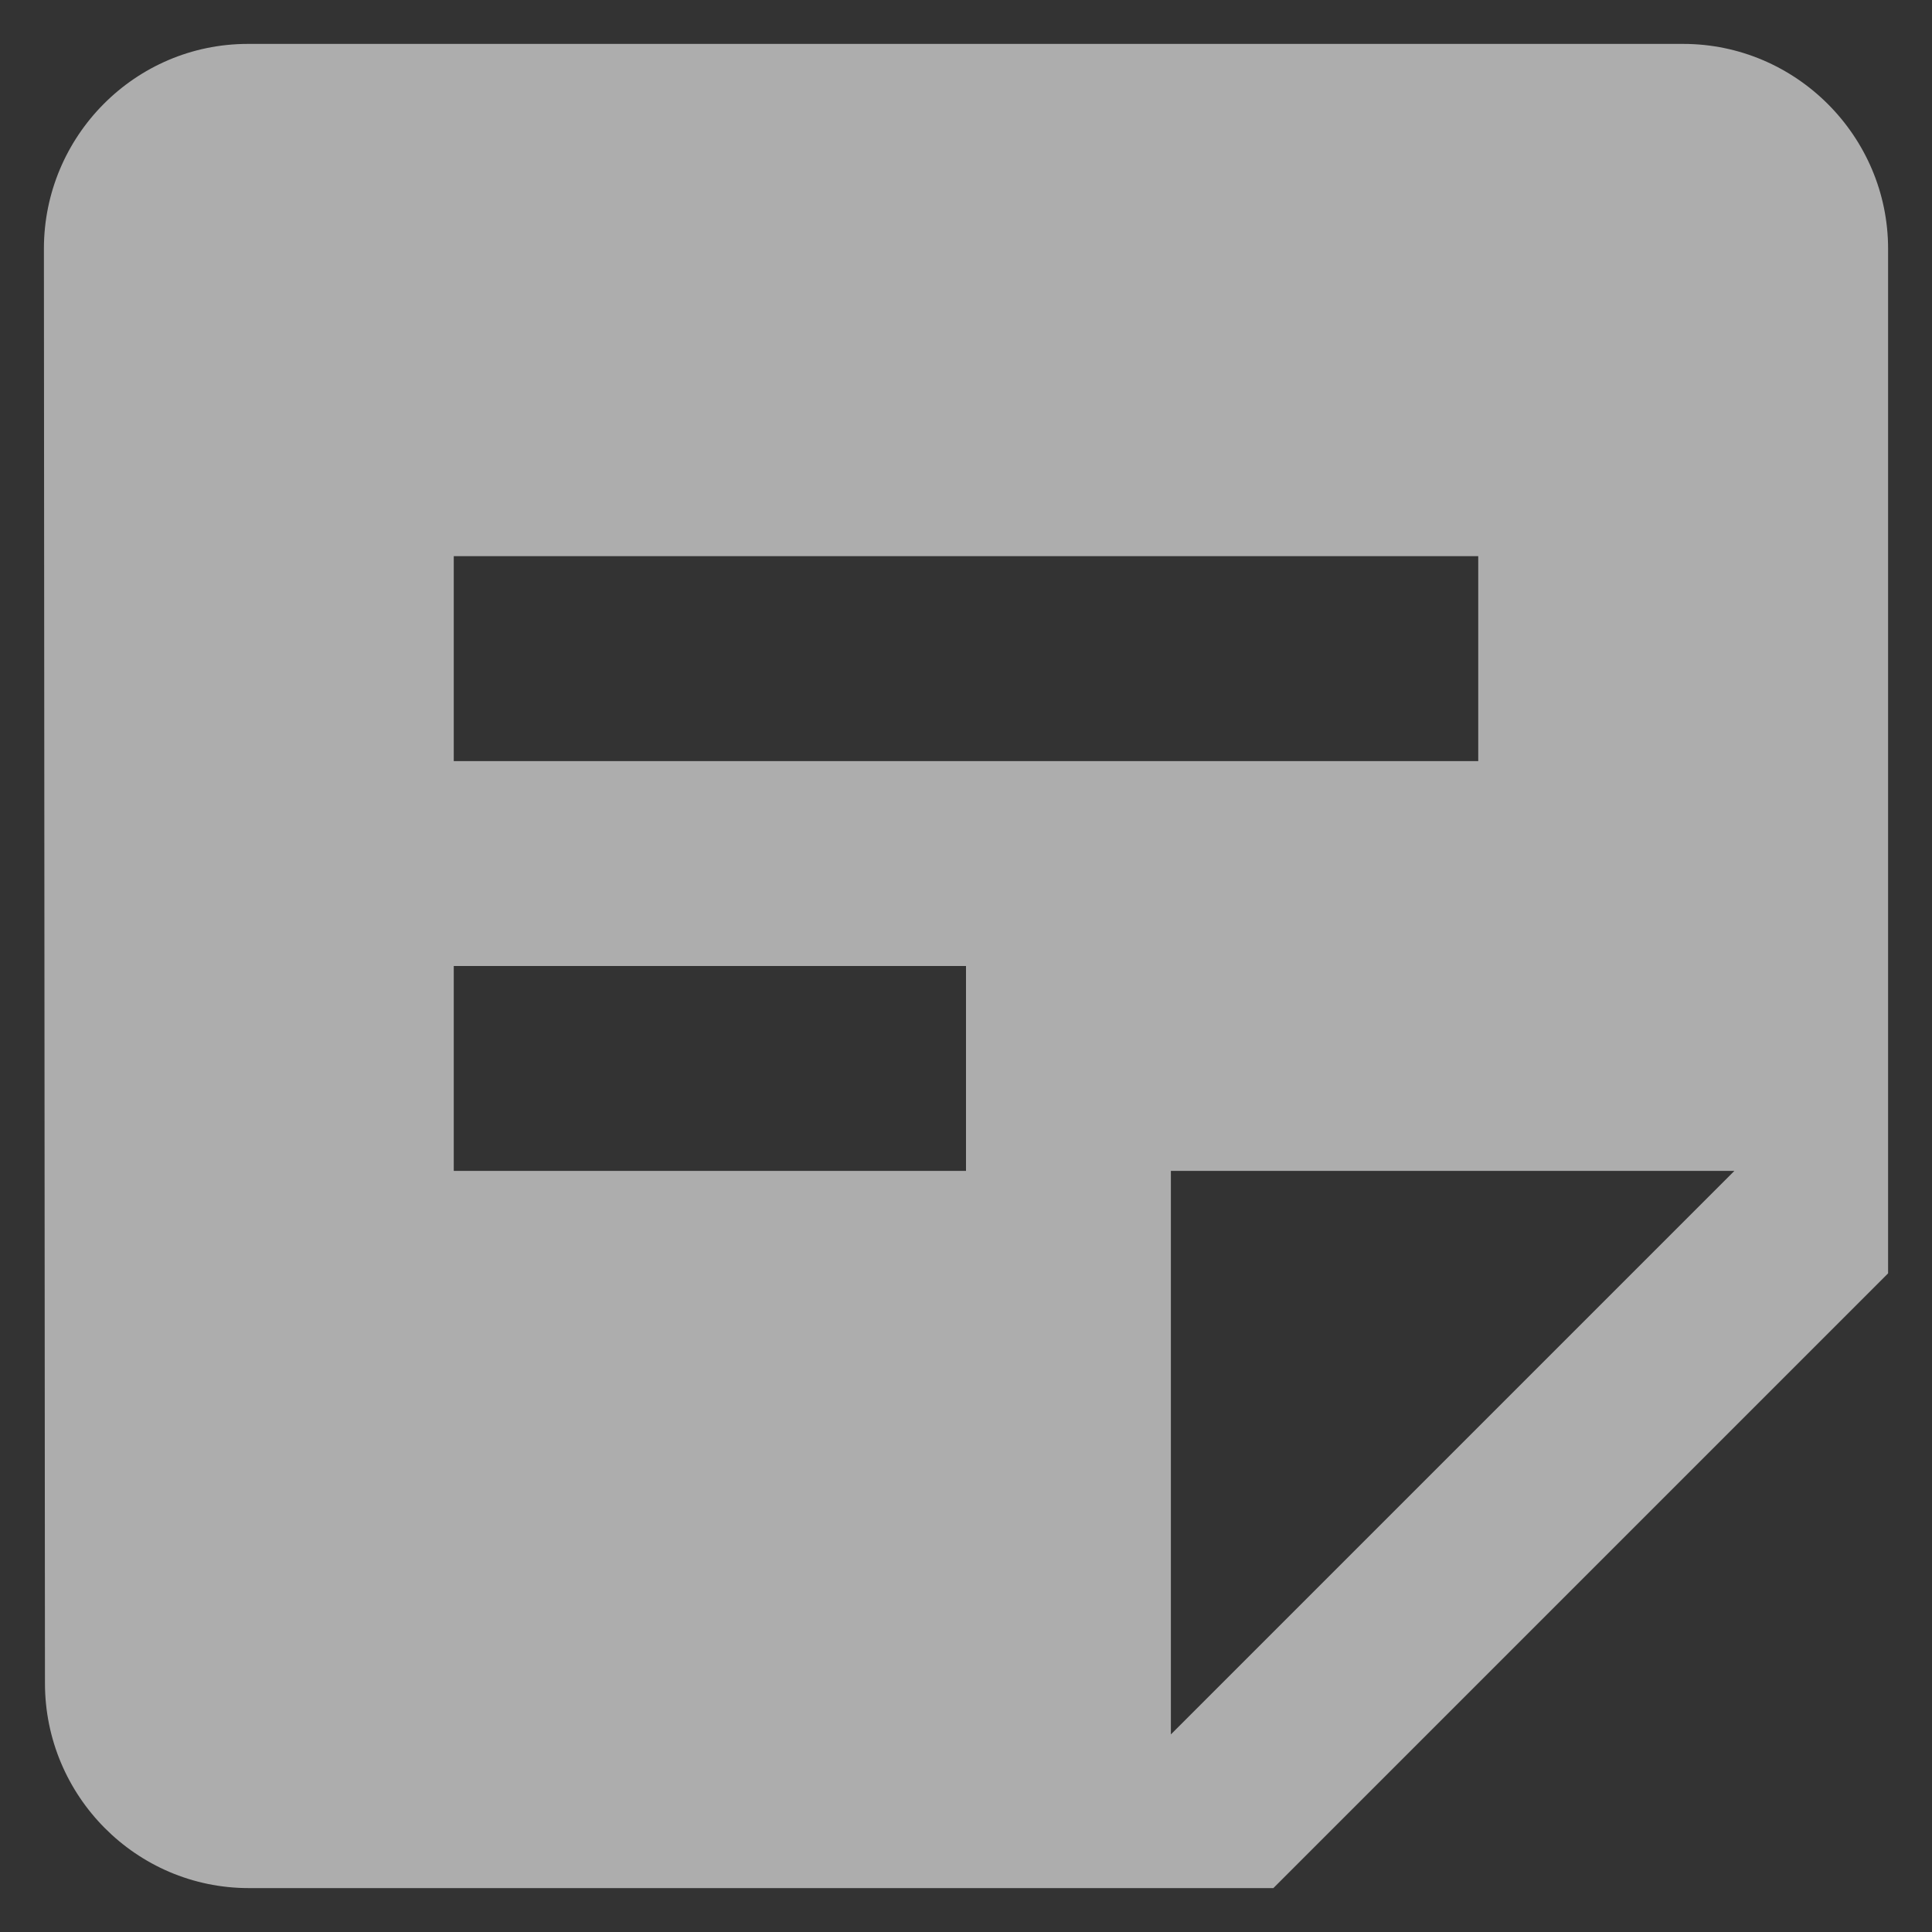 <svg width="22" height="22" viewBox="0 0 22 22" fill="none" xmlns="http://www.w3.org/2000/svg">
<rect x="0" y="0" width="22" height="22" fill="#333333" stroke="none"/>
<path d="M19.167 0.5H2.822C1.538 0.5 0.5 1.55 0.5 2.833L0.512 19.167C0.512 20.45 1.55 21.5 2.833 21.5H14.5L21.5 14.5V2.833C21.5 1.55 20.45 0.5 19.167 0.5ZM5.167 6.333H16.833V8.667H5.167V6.333ZM11 13.333H5.167V11H11V13.333ZM13.333 19.75V13.333H19.75L13.333 19.75Z" fill="white" fill-opacity="0.6"/>
</svg>
